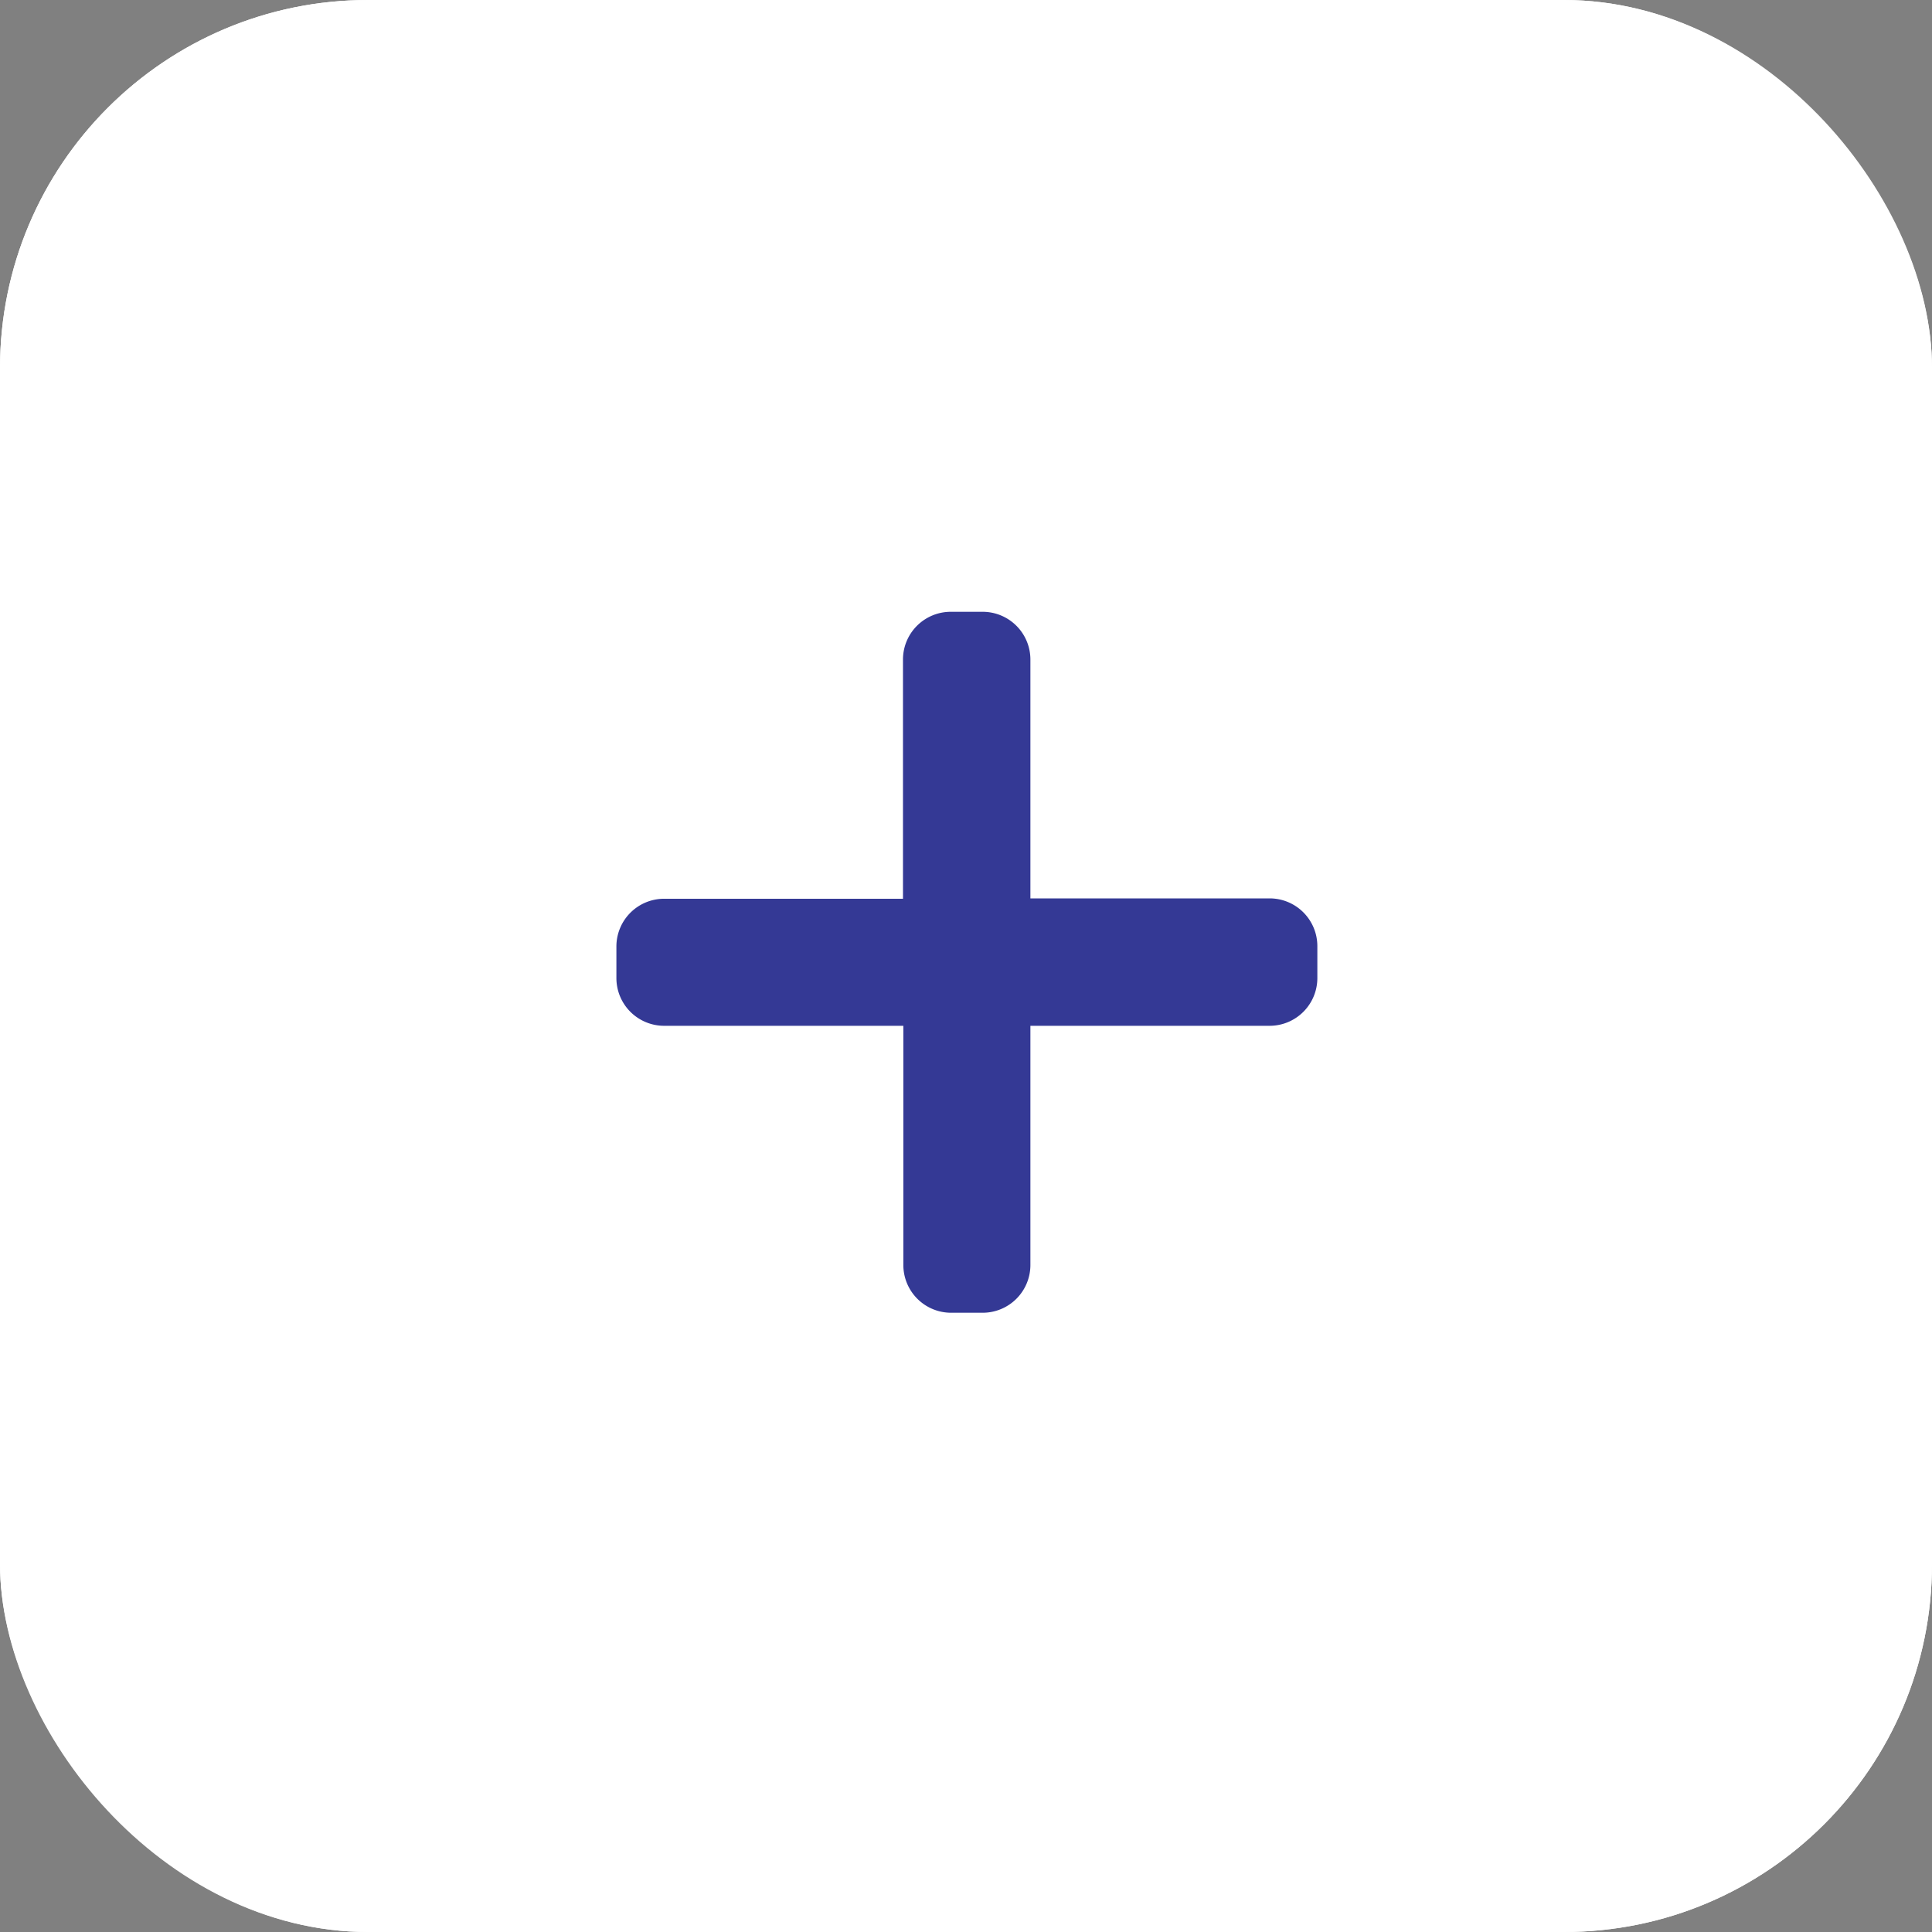 <svg xmlns="http://www.w3.org/2000/svg" width="21" height="21" viewBox="0 0 21 21">
  <rect x="0" y="0" width="21" height="21" fill="#808080" stroke="none"/>
  <g id="Open_Section" data-name="Open Section" transform="translate(-1042 -1568)">
    <g id="Rectangle_76" data-name="Rectangle 76" transform="translate(1042 1568)" fill="#fff" stroke="#fff" stroke-width="0.6">
      <rect width="21" height="21" rx="4" stroke="none"/>
      <rect x="0.3" y="0.3" width="20.4" height="20.4" rx="3.7" fill="none"/>
    </g>
    <path id="plus_3_" data-name="plus (3)" d="M7.1,3.115H4.5V.519A.519.519,0,0,0,3.98,0H3.634a.519.519,0,0,0-.519.519v2.6H.519A.519.519,0,0,0,0,3.634V3.98A.519.519,0,0,0,.519,4.5h2.6V7.1a.519.519,0,0,0,.519.519H3.98A.519.519,0,0,0,4.5,7.1V4.5H7.1a.519.519,0,0,0,.519-.519V3.634A.519.519,0,0,0,7.1,3.115Zm0,0" transform="translate(1048.7 1574.65)" fill="#343995"/>
  </g>
</svg>
